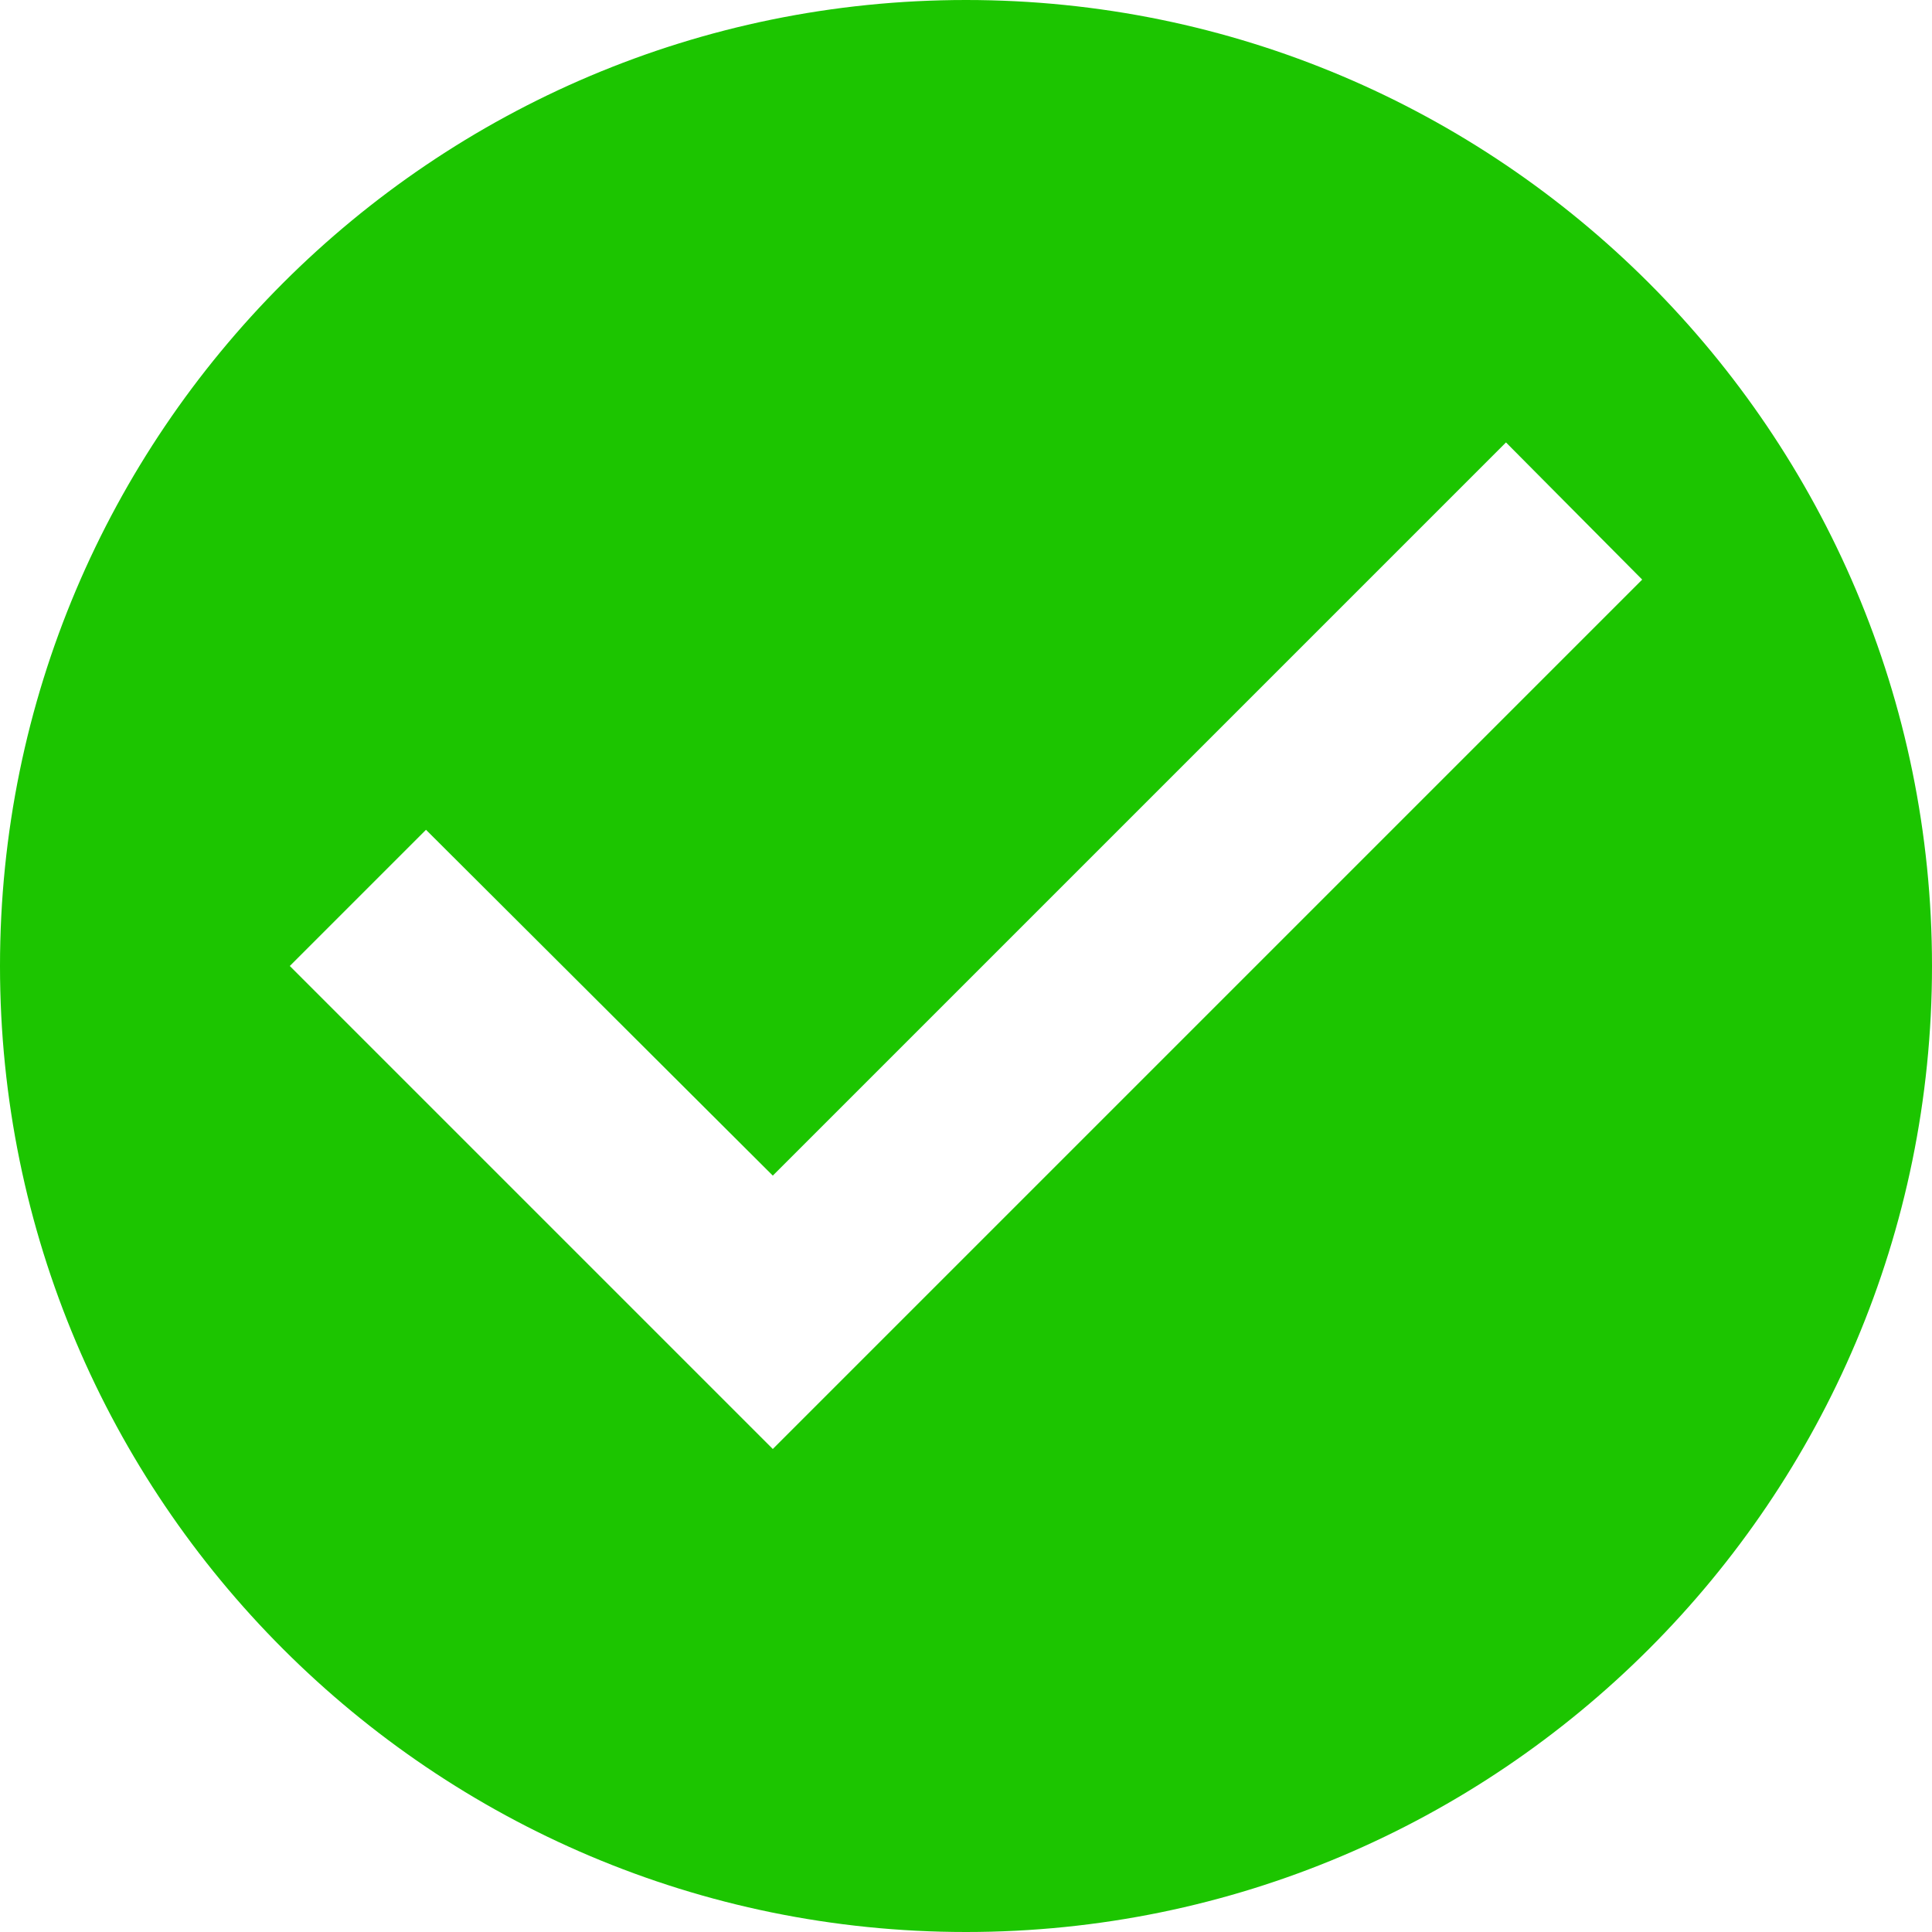 <svg width="22" height="22" viewBox="0 0 22 22" fill="none" xmlns="http://www.w3.org/2000/svg">
<path d="M11 0C4.928 0 0 4.928 0 11C0 17.072 4.928 22 11 22C17.072 22 22 17.072 22 11C22 4.928 17.072 0 11 0ZM8.8 16.5L3.3 11L4.851 9.449L8.8 13.387L17.149 5.038L18.7 6.6L8.8 16.5Z" fill="#1CC500"/>
</svg>
